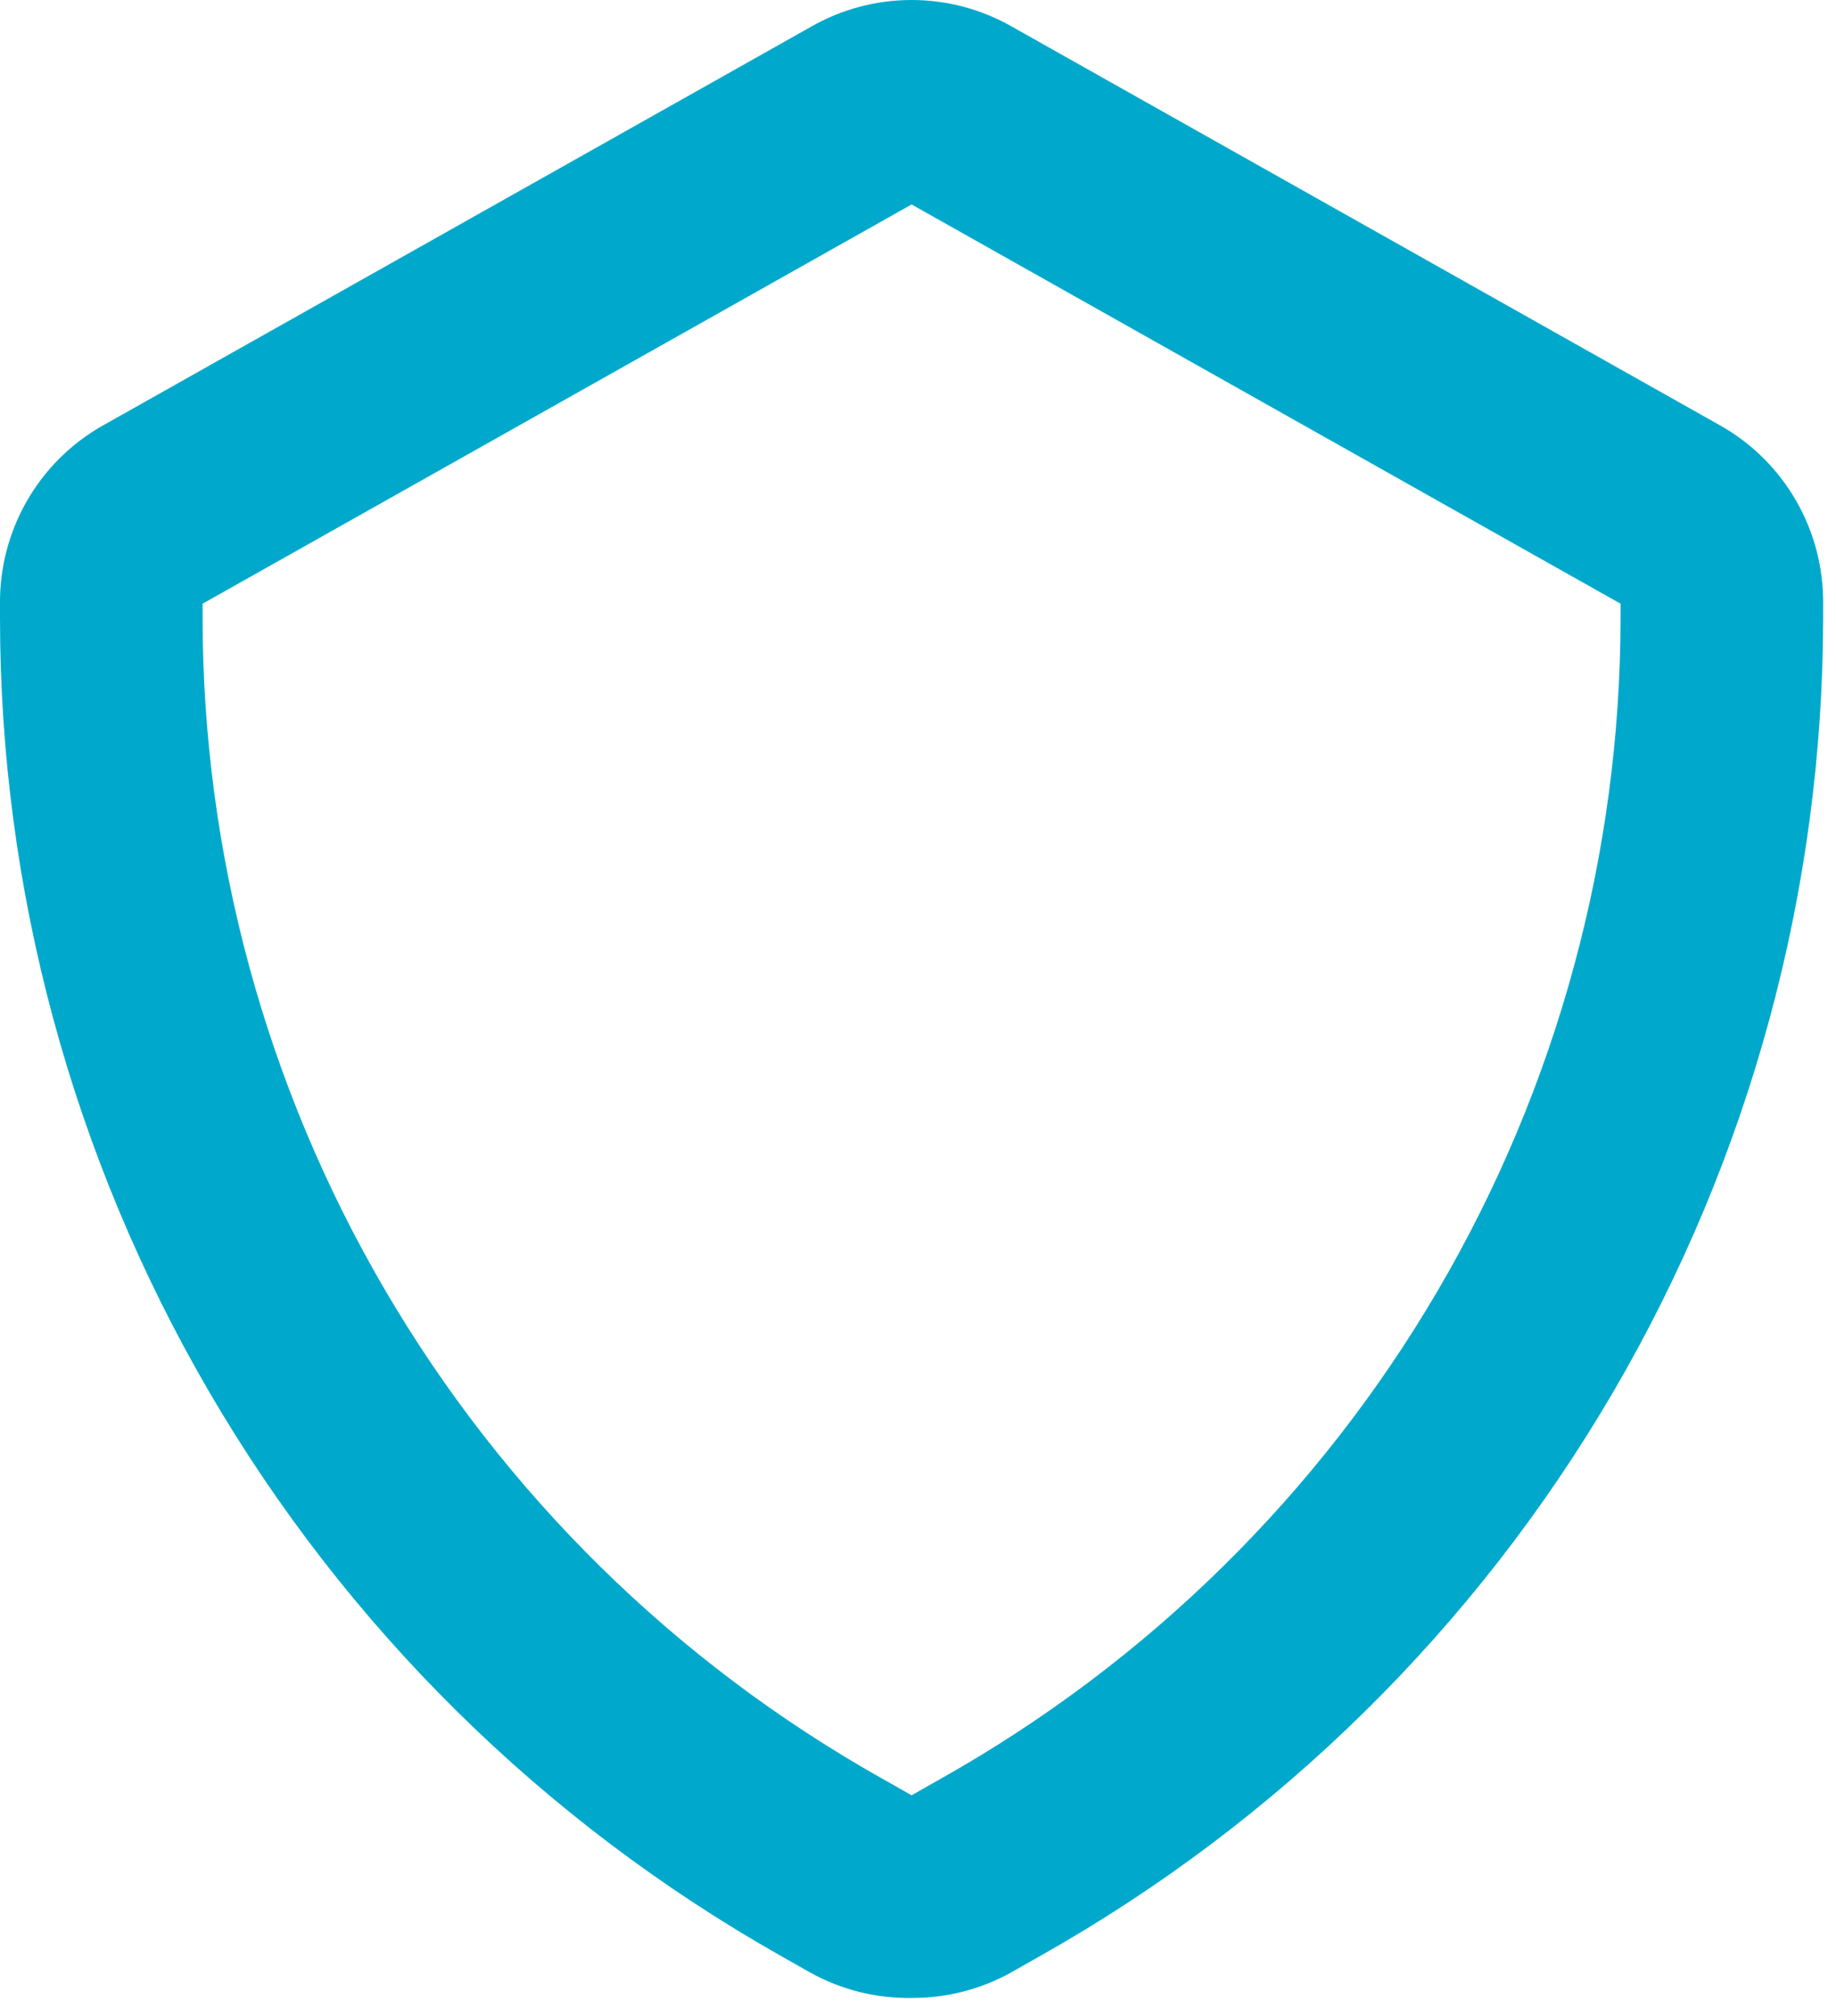 <svg width="41" height="45" viewBox="0 0 41 45" fill="none" xmlns="http://www.w3.org/2000/svg">
<path d="M20.357 44.599C19.566 44.611 18.786 44.416 18.095 44.033L17.416 43.648C12.131 40.658 7.734 36.319 4.674 31.074C1.614 25.828 0.002 19.865 0 13.793V13.476C-0.007 12.675 0.199 11.886 0.596 11.191C0.993 10.495 1.568 9.918 2.262 9.518L18.095 0.606C18.782 0.209 19.562 0 20.357 0C21.151 0 21.931 0.209 22.618 0.606L38.451 9.518C39.145 9.918 39.72 10.495 40.117 11.191C40.514 11.886 40.72 12.675 40.713 13.476V13.793C40.707 19.869 39.087 25.836 36.019 31.082C32.952 36.327 28.545 40.664 23.252 43.648L22.573 44.033C21.895 44.408 21.132 44.603 20.357 44.599ZM20.357 4.564L4.524 13.476V13.793C4.528 19.065 5.933 24.242 8.596 28.792C11.259 33.343 15.083 37.104 19.678 39.69L20.357 40.075L21.035 39.69C25.63 37.104 29.454 33.343 32.117 28.792C34.78 24.242 36.185 19.065 36.189 13.793V13.476L20.357 4.564Z" fill="#00A9CB"/>
</svg>
